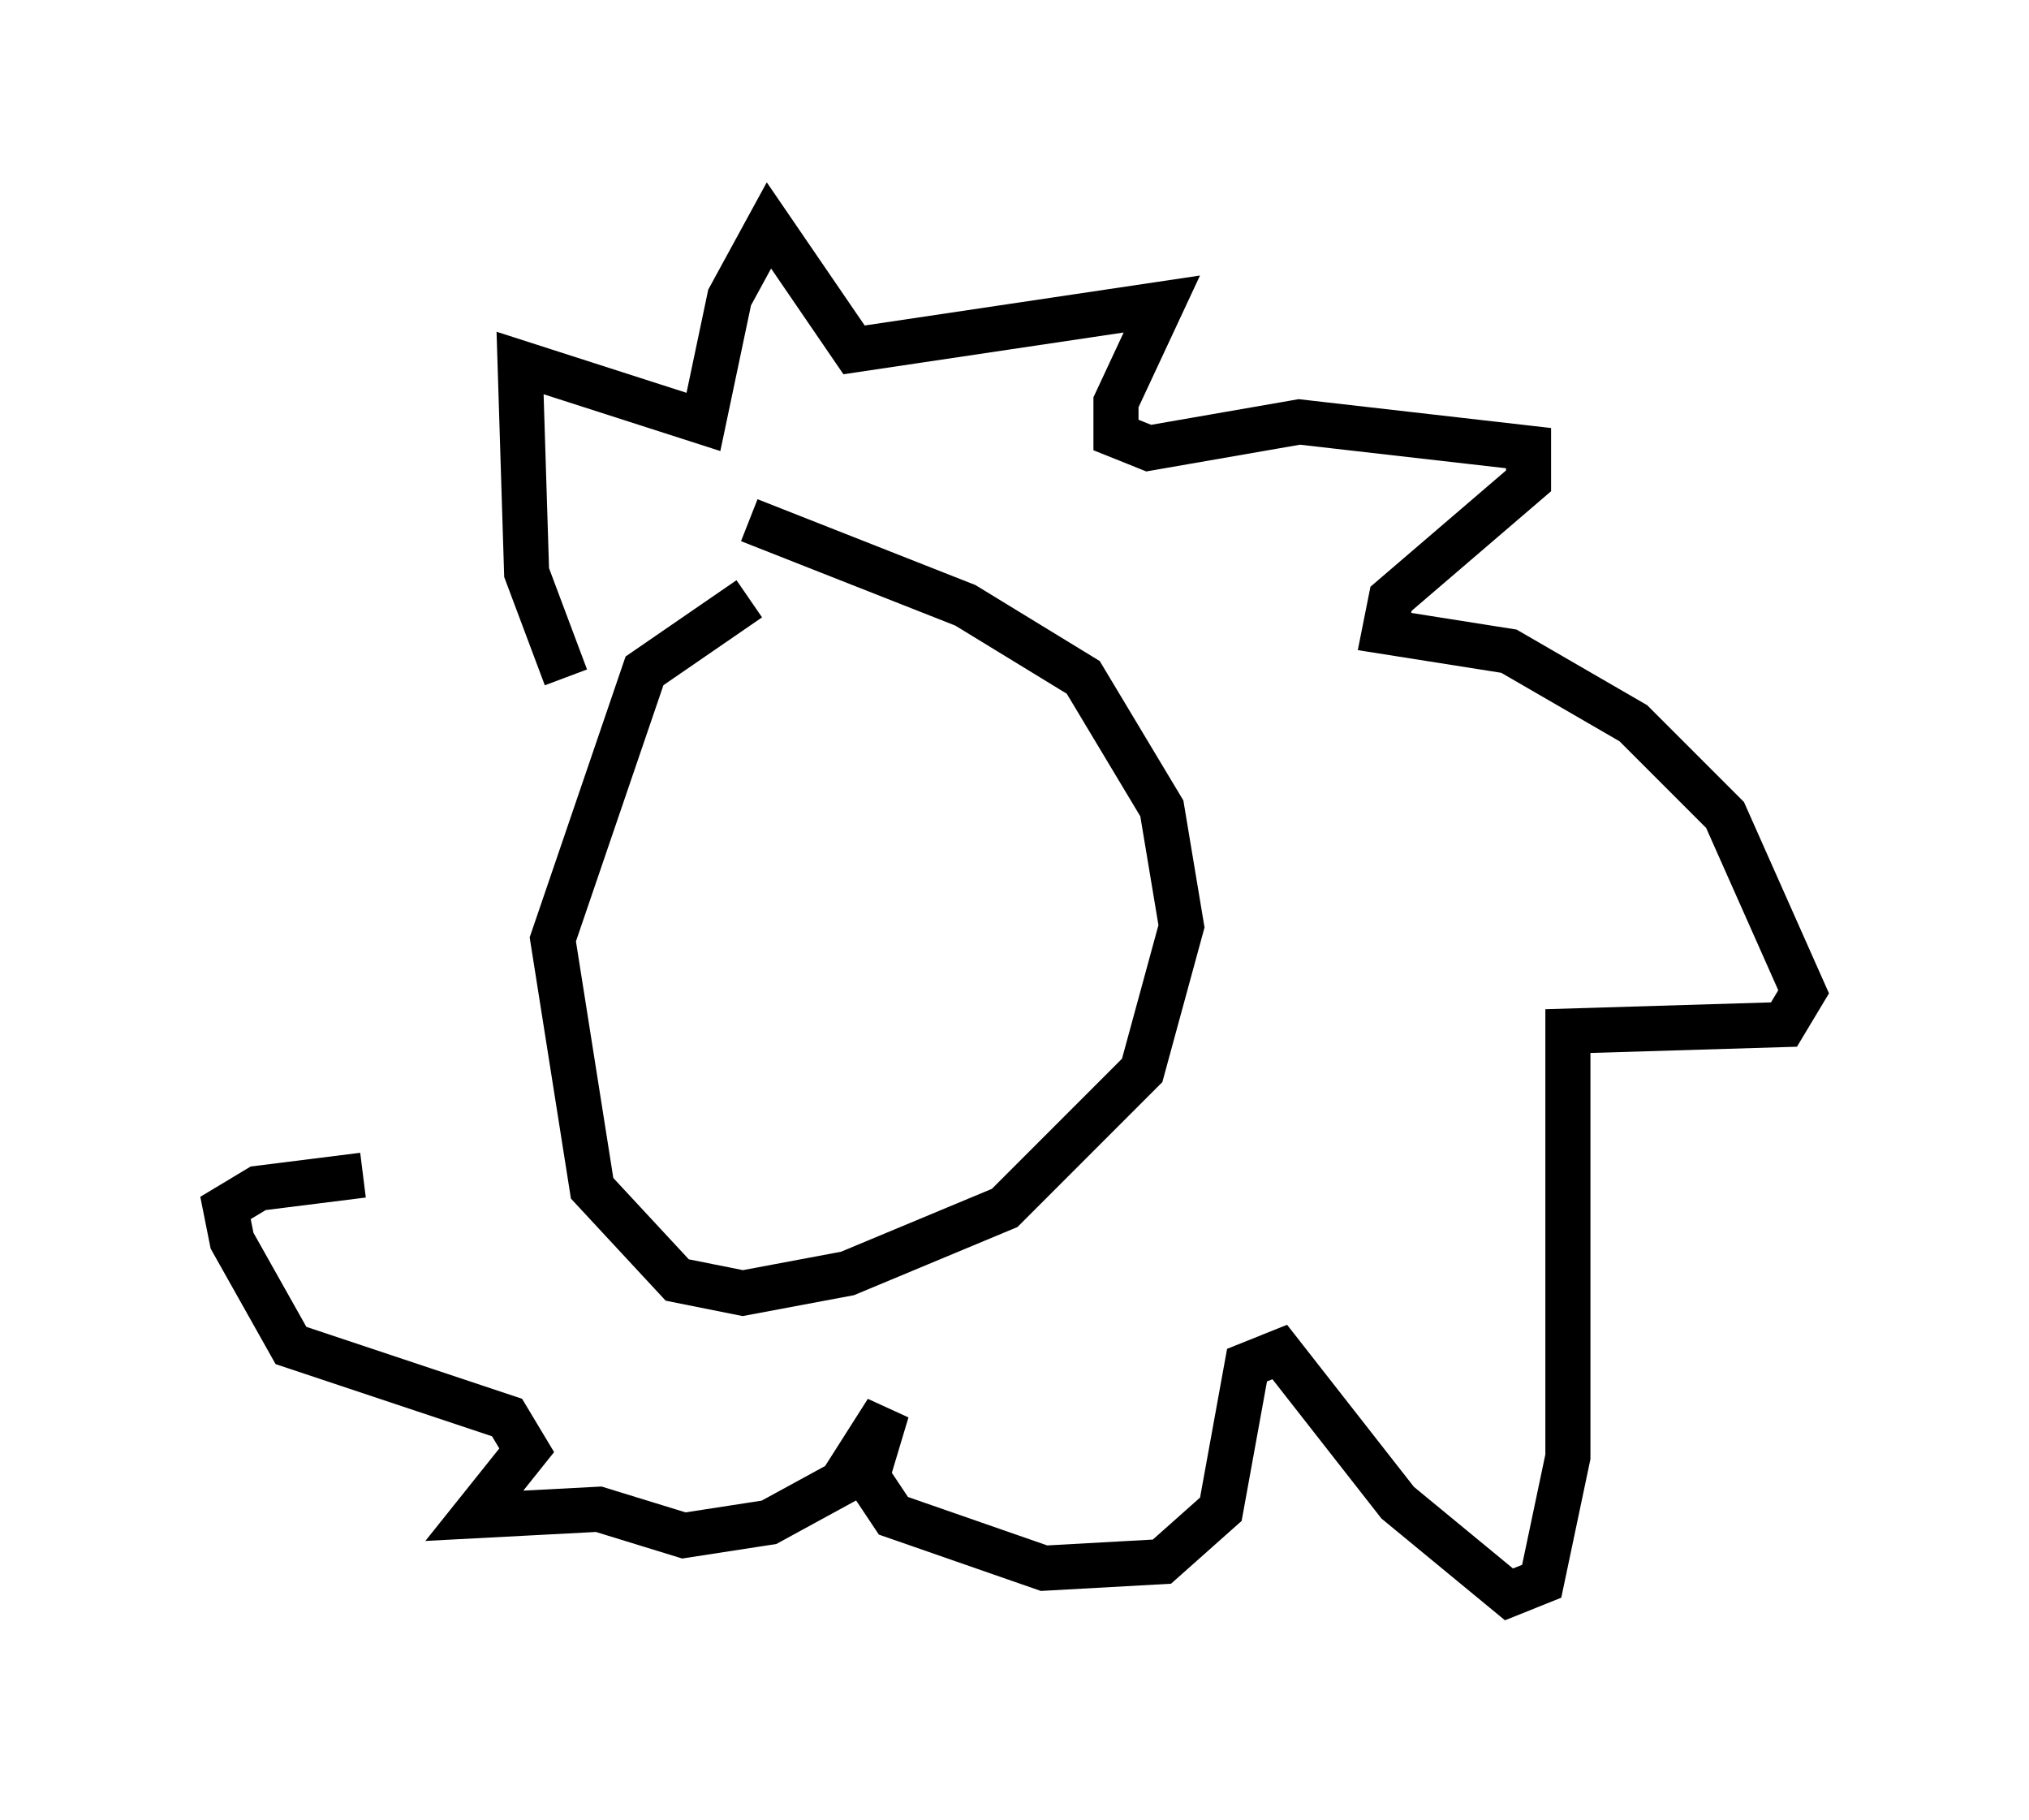 <?xml version="1.0" encoding="utf-8" ?>
<svg baseProfile="full" height="40.357" version="1.1" width="45.006" xmlns="http://www.w3.org/2000/svg" xmlns:ev="http://www.w3.org/2001/xml-events" xmlns:xlink="http://www.w3.org/1999/xlink"><defs /><rect fill="white" height="40.357" width="45.006" x="0" y="0" /><path d="M18.944, 12.698 m-2.324, 0.581 l-2.324, 1.598 -2.034, 5.955 l0.872, 5.52 1.888, 2.034 l1.453, 0.291 2.324, -0.436 l3.486, -1.453 3.05, -3.05 l0.872, -3.196 -0.436, -2.615 l-1.743, -2.905 -2.615, -1.598 l-4.793, -1.888 m-4.067, 3.486 l-0.872, -2.324 -0.145, -4.648 l4.067, 1.307 0.581, -2.76 l0.872, -1.598 1.888, 2.76 l6.827, -1.017 -1.017, 2.179 l0.0, 0.726 0.726, 0.291 l3.341, -0.581 5.084, 0.581 l0.0, 0.726 -3.05, 2.615 l-0.145, 0.726 2.76, 0.436 l2.76, 1.598 2.034, 2.034 l1.743, 3.922 -0.436, 0.726 l-4.793, 0.145 0.0, 9.441 l-0.581, 2.76 -0.726, 0.291 l-2.469, -2.034 -2.615, -3.341 l-0.726, 0.291 -0.581, 3.196 l-1.307, 1.162 -2.615, 0.145 l-3.341, -1.162 -0.581, -0.872 l0.436, -1.453 -1.017, 1.598 l-1.598, 0.872 -1.888, 0.291 l-1.888, -0.581 -2.76, 0.145 l1.162, -1.453 -0.436, -0.726 l-4.793, -1.598 -1.307, -2.324 l-0.145, -0.726 0.726, -0.436 l2.324, -0.291 " fill="none" stroke="black" stroke-width="1" /></svg>